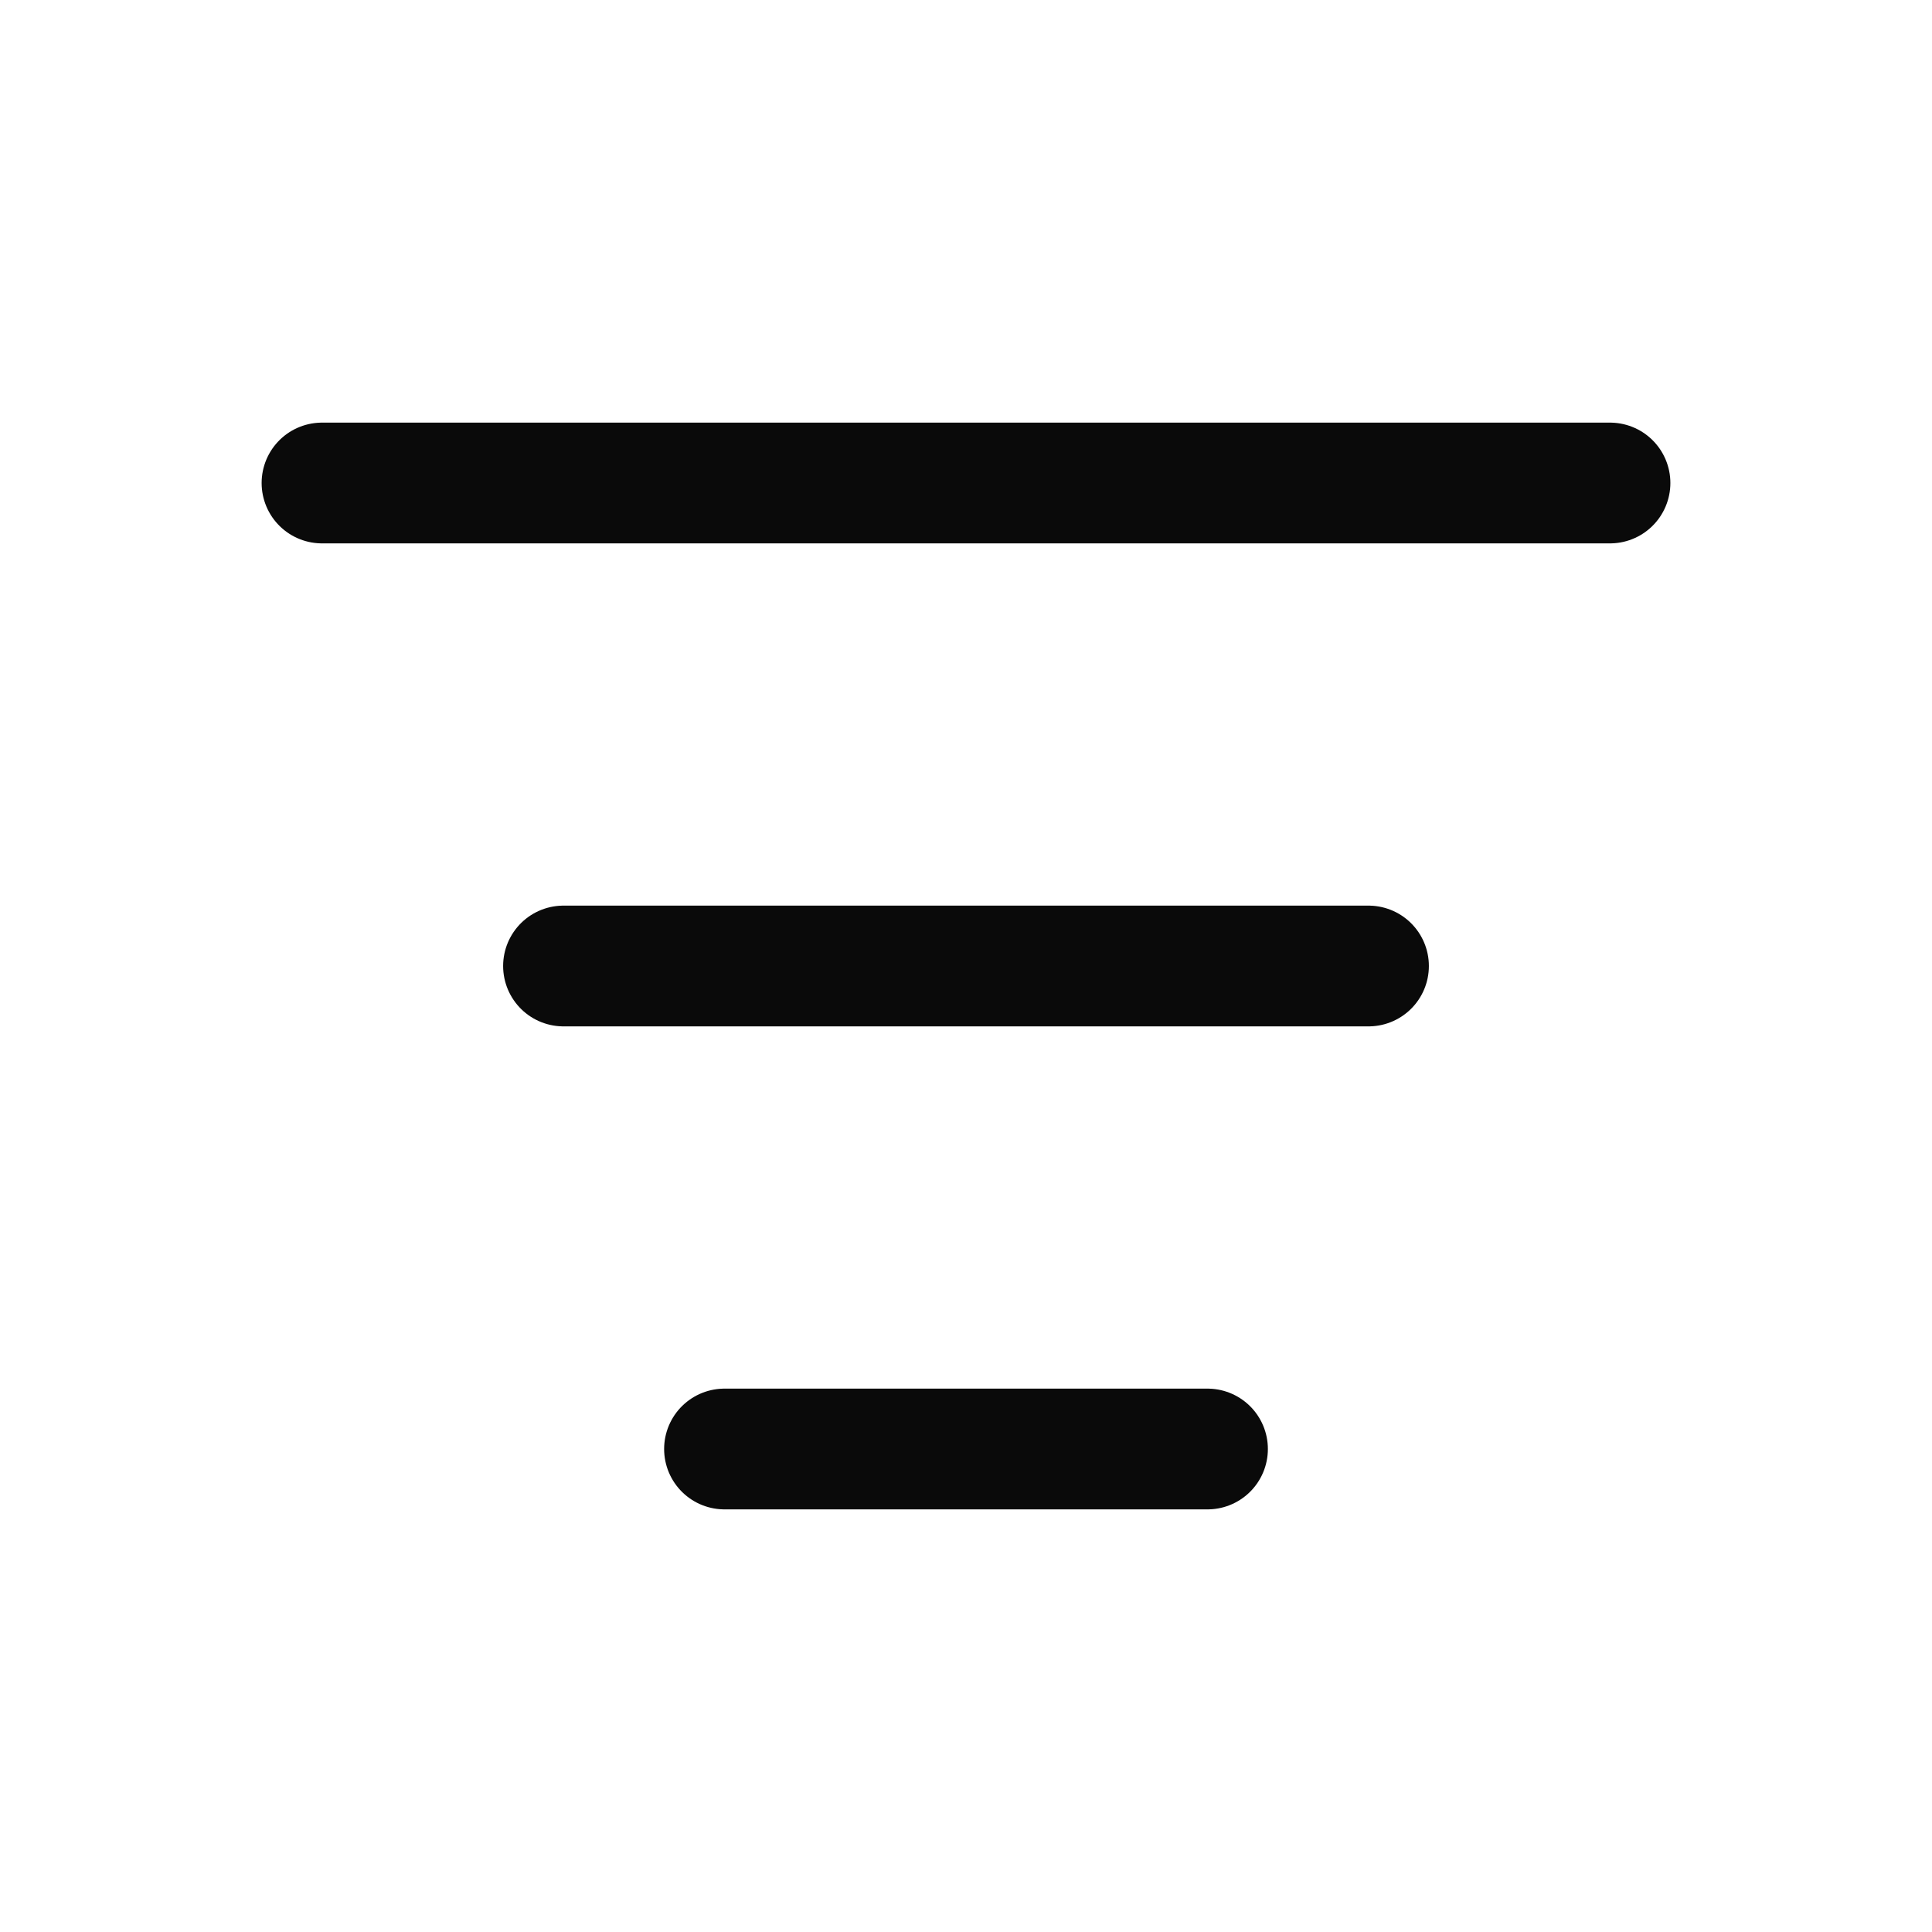 <svg width="24" height="24" viewBox="0 0 24 24" fill="none" xmlns="http://www.w3.org/2000/svg">
<path d="M4 6H20M7 12H17M9 18H15" stroke="#0A0A0A" stroke-width="1.5" stroke-linecap="round" stroke-linejoin="round"/>
</svg>
